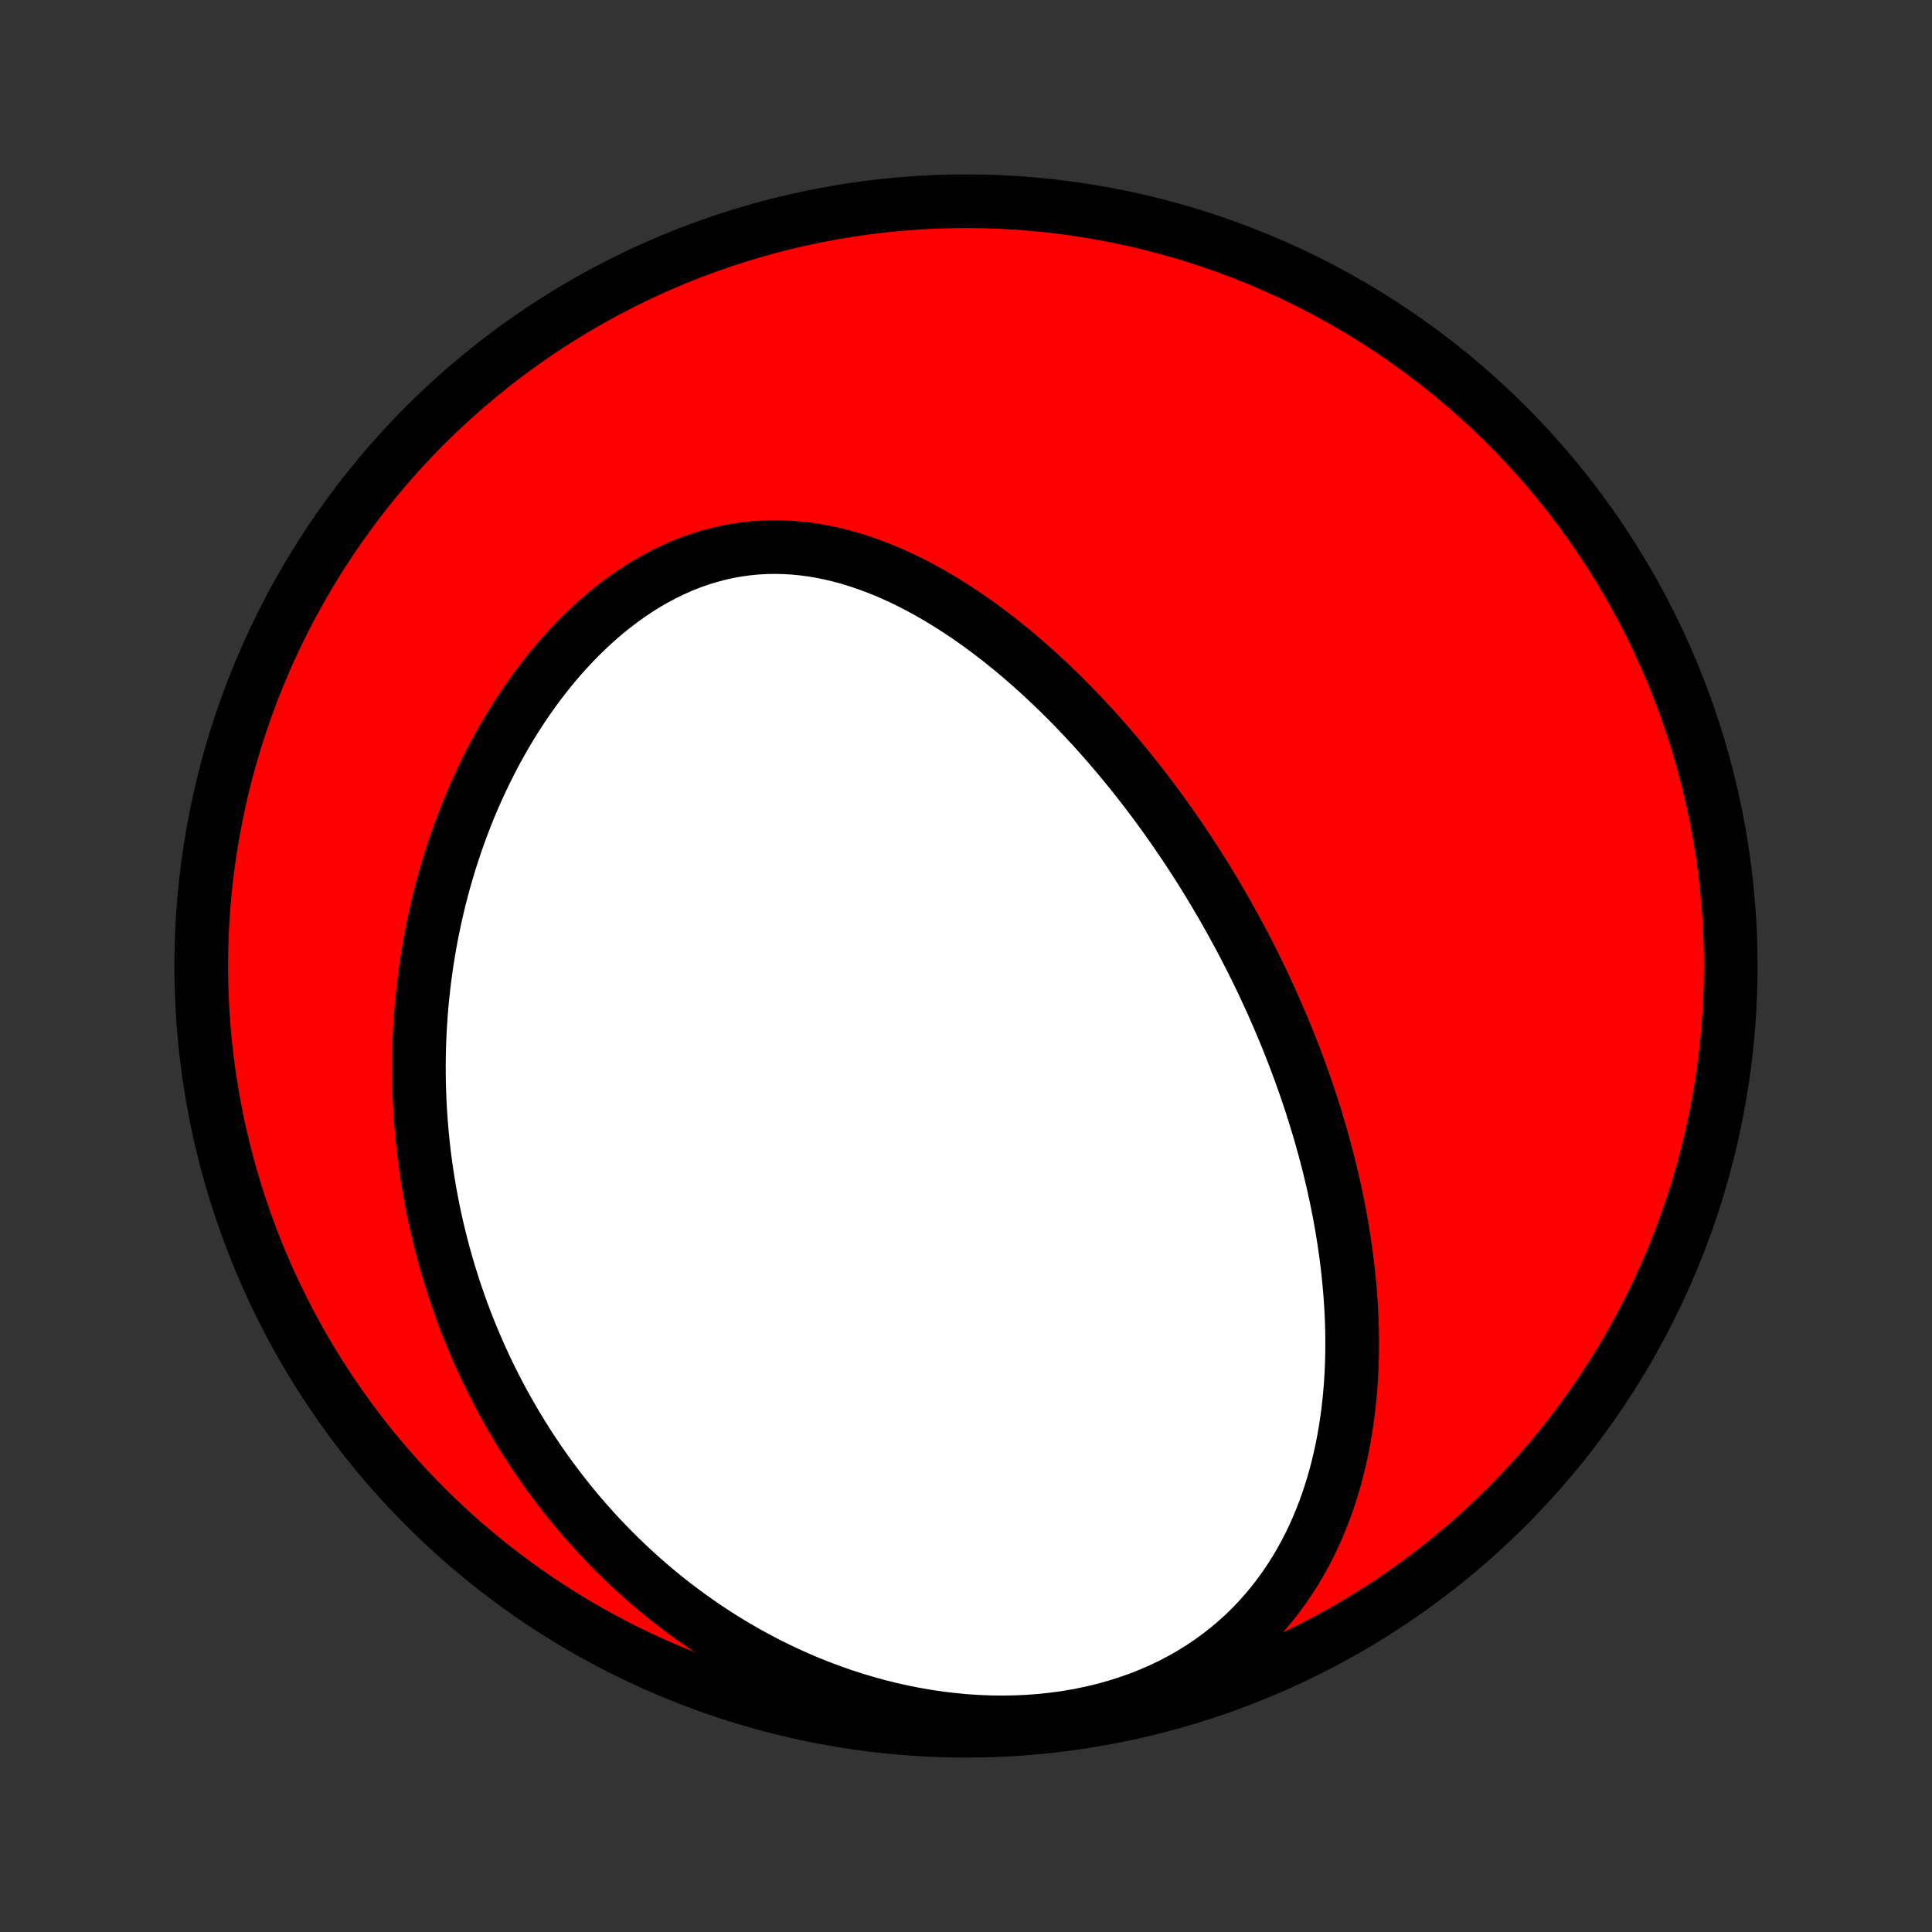 <?xml version="1.0" encoding="utf-8" standalone="no"?>
<!DOCTYPE svg PUBLIC "-//W3C//DTD SVG 1.1//EN"
  "http://www.w3.org/Graphics/SVG/1.1/DTD/svg11.dtd">
<!-- Created with matplotlib (http://matplotlib.org/) -->
<svg height="72pt" version="1.1" viewBox="0 0 72 72" width="72pt" xmlns="http://www.w3.org/2000/svg" xmlns:xlink="http://www.w3.org/1999/xlink">
 <rect x="0" y="0" width="72" height="72" fill="#333333" stroke="none"/>
 <defs>
  <style type="text/css">
*{stroke-linecap:butt;stroke-linejoin:round;}
  </style>
 </defs>
 <g id="figure_1">
  <g id="patch_1">
   <path d="
M0 72
L72 72
L72 0
L0 0
z
" style="fill:none;"/>
  </g>
  <g id="axes_1">
   <g id="PatchCollection_1">
    <defs>
     <path d="
M36 -7.5
C43.558 -7.5 50.808 -10.503 56.153 -15.848
C61.497 -21.192 64.5 -28.442 64.5 -36
C64.5 -43.558 61.497 -50.808 56.153 -56.153
C50.808 -61.497 43.558 -64.5 36 -64.5
C28.442 -64.5 21.192 -61.497 15.848 -56.153
C10.503 -50.808 7.5 -43.558 7.5 -36
C7.5 -28.442 10.503 -21.192 15.848 -15.848
C21.192 -10.503 28.442 -7.5 36 -7.5
z
" id="C0_0_a811fe30f3"/>
     <path d="
M47.472 -34.476
L47.365 -34.716
L47.255 -34.956
L47.145 -35.195
L47.032 -35.434
L46.917 -35.672
L46.801 -35.91
L46.683 -36.148
L46.563 -36.385
L46.441 -36.622
L46.318 -36.859
L46.193 -37.095
L46.065 -37.331
L45.936 -37.567
L45.805 -37.803
L45.672 -38.039
L45.537 -38.275
L45.399 -38.511
L45.26 -38.746
L45.118 -38.982
L44.975 -39.217
L44.829 -39.453
L44.681 -39.688
L44.53 -39.924
L44.377 -40.16
L44.222 -40.395
L44.064 -40.631
L43.904 -40.867
L43.741 -41.102
L43.576 -41.338
L43.408 -41.574
L43.237 -41.81
L43.064 -42.046
L42.888 -42.282
L42.709 -42.518
L42.526 -42.754
L42.342 -42.99
L42.154 -43.225
L41.962 -43.461
L41.768 -43.696
L41.571 -43.931
L41.37 -44.166
L41.166 -44.401
L40.959 -44.635
L40.748 -44.869
L40.533 -45.102
L40.316 -45.334
L40.094 -45.566
L39.869 -45.797
L39.641 -46.026
L39.408 -46.255
L39.172 -46.482
L38.931 -46.708
L38.688 -46.933
L38.44 -47.156
L38.188 -47.377
L37.932 -47.595
L37.672 -47.812
L37.408 -48.026
L37.14 -48.237
L36.868 -48.445
L36.592 -48.65
L36.311 -48.852
L36.027 -49.049
L35.739 -49.242
L35.446 -49.431
L35.15 -49.615
L34.849 -49.794
L34.545 -49.967
L34.236 -50.134
L33.924 -50.295
L33.608 -50.449
L33.289 -50.596
L32.966 -50.734
L32.64 -50.865
L32.31 -50.986
L31.977 -51.099
L31.642 -51.202
L31.303 -51.294
L30.962 -51.376
L30.619 -51.446
L30.274 -51.505
L29.927 -51.551
L29.578 -51.585
L29.228 -51.605
L28.878 -51.613
L28.526 -51.606
L28.175 -51.586
L27.824 -51.551
L27.473 -51.502
L27.123 -51.439
L26.775 -51.361
L26.428 -51.268
L26.083 -51.161
L25.741 -51.041
L25.402 -50.906
L25.066 -50.757
L24.734 -50.595
L24.405 -50.42
L24.081 -50.233
L23.762 -50.033
L23.448 -49.822
L23.139 -49.6
L22.835 -49.368
L22.537 -49.125
L22.246 -48.874
L21.96 -48.613
L21.68 -48.344
L21.407 -48.067
L21.141 -47.783
L20.881 -47.493
L20.628 -47.196
L20.382 -46.894
L20.143 -46.586
L19.91 -46.273
L19.685 -45.956
L19.467 -45.636
L19.255 -45.311
L19.05 -44.984
L18.852 -44.653
L18.662 -44.321
L18.477 -43.986
L18.3 -43.649
L18.129 -43.31
L17.965 -42.971
L17.807 -42.63
L17.655 -42.289
L17.51 -41.947
L17.371 -41.604
L17.238 -41.261
L17.112 -40.918
L16.991 -40.575
L16.876 -40.233
L16.766 -39.891
L16.663 -39.549
L16.564 -39.208
L16.472 -38.868
L16.384 -38.529
L16.302 -38.19
L16.225 -37.853
L16.153 -37.516
L16.085 -37.181
L16.023 -36.846
L15.966 -36.513
L15.912 -36.182
L15.864 -35.851
L15.82 -35.522
L15.781 -35.194
L15.745 -34.867
L15.714 -34.542
L15.688 -34.218
L15.665 -33.895
L15.646 -33.574
L15.632 -33.255
L15.621 -32.936
L15.614 -32.619
L15.611 -32.303
L15.612 -31.989
L15.616 -31.676
L15.624 -31.364
L15.636 -31.053
L15.651 -30.744
L15.67 -30.436
L15.692 -30.129
L15.718 -29.823
L15.747 -29.519
L15.779 -29.215
L15.815 -28.913
L15.855 -28.612
L15.897 -28.312
L15.944 -28.012
L15.993 -27.714
L16.046 -27.417
L16.102 -27.121
L16.161 -26.826
L16.224 -26.531
L16.29 -26.238
L16.36 -25.945
L16.433 -25.653
L16.509 -25.362
L16.588 -25.072
L16.671 -24.782
L16.758 -24.493
L16.848 -24.205
L16.941 -23.917
L17.038 -23.63
L17.138 -23.344
L17.242 -23.058
L17.35 -22.773
L17.461 -22.488
L17.576 -22.204
L17.695 -21.92
L17.817 -21.637
L17.944 -21.355
L18.074 -21.073
L18.208 -20.791
L18.346 -20.511
L18.489 -20.23
L18.636 -19.95
L18.786 -19.671
L18.942 -19.392
L19.101 -19.114
L19.265 -18.836
L19.434 -18.559
L19.607 -18.282
L19.785 -18.006
L19.968 -17.731
L20.155 -17.456
L20.348 -17.183
L20.546 -16.91
L20.749 -16.638
L20.957 -16.367
L21.171 -16.096
L21.39 -15.827
L21.614 -15.559
L21.845 -15.293
L22.081 -15.027
L22.323 -14.763
L22.572 -14.501
L22.826 -14.24
L23.087 -13.981
L23.354 -13.723
L23.627 -13.468
L23.907 -13.216
L24.194 -12.965
L24.487 -12.717
L24.787 -12.472
L25.094 -12.23
L25.409 -11.991
L25.73 -11.755
L26.058 -11.523
L26.394 -11.295
L26.736 -11.07
L27.086 -10.851
L27.444 -10.636
L27.808 -10.426
L28.18 -10.221
L28.559 -10.022
L28.946 -9.829
L29.339 -9.642
L29.74 -9.462
L30.147 -9.289
L30.562 -9.123
L30.983 -8.966
L31.41 -8.816
L31.843 -8.675
L32.283 -8.544
L32.728 -8.421
L33.178 -8.309
L33.634 -8.207
L34.093 -8.116
L34.557 -8.036
L35.024 -7.967
L35.494 -7.911
L35.967 -7.866
L36.441 -7.835
L36.916 -7.816
L37.392 -7.811
L37.867 -7.82
L38.341 -7.842
L38.812 -7.878
L39.281 -7.929
L39.747 -7.993
L40.207 -8.072
L40.662 -8.166
L41.111 -8.273
L41.553 -8.395
L41.987 -8.53
L42.412 -8.679
L42.828 -8.842
L43.233 -9.017
L43.628 -9.205
L44.012 -9.405
L44.384 -9.617
L44.744 -9.839
L45.092 -10.072
L45.427 -10.316
L45.75 -10.568
L46.059 -10.829
L46.356 -11.098
L46.64 -11.375
L46.911 -11.659
L47.169 -11.949
L47.415 -12.245
L47.648 -12.546
L47.87 -12.851
L48.079 -13.161
L48.278 -13.474
L48.464 -13.791
L48.64 -14.11
L48.806 -14.432
L48.961 -14.756
L49.106 -15.081
L49.241 -15.408
L49.368 -15.735
L49.485 -16.063
L49.593 -16.392
L49.694 -16.721
L49.786 -17.049
L49.87 -17.377
L49.947 -17.705
L50.017 -18.032
L50.081 -18.358
L50.137 -18.684
L50.187 -19.008
L50.231 -19.33
L50.269 -19.652
L50.302 -19.972
L50.329 -20.29
L50.351 -20.607
L50.368 -20.922
L50.38 -21.235
L50.388 -21.546
L50.391 -21.856
L50.39 -22.163
L50.385 -22.469
L50.376 -22.773
L50.363 -23.075
L50.346 -23.375
L50.326 -23.672
L50.303 -23.968
L50.276 -24.262
L50.246 -24.554
L50.214 -24.844
L50.178 -25.132
L50.139 -25.418
L50.098 -25.702
L50.054 -25.985
L50.008 -26.265
L49.959 -26.544
L49.908 -26.821
L49.854 -27.096
L49.798 -27.369
L49.74 -27.641
L49.68 -27.91
L49.617 -28.179
L49.553 -28.446
L49.487 -28.711
L49.418 -28.974
L49.348 -29.237
L49.276 -29.497
L49.202 -29.757
L49.126 -30.015
L49.049 -30.271
L48.969 -30.527
L48.888 -30.781
L48.806 -31.034
L48.721 -31.286
L48.635 -31.537
L48.547 -31.787
L48.458 -32.035
L48.367 -32.283
L48.274 -32.53
L48.179 -32.776
L48.083 -33.021
L47.986 -33.265
L47.886 -33.509
L47.785 -33.751
L47.683 -33.993
z
" id="C0_1_14848b0716"/>
    </defs>
    <g clip-path="url(#p1bffca34e9)">
     <use style="fill:#ff0000;stroke:#000000;stroke-width:2.0;" x="0.0" xlink:href="#C0_0_a811fe30f3" y="72.0"/>
    </g>
    <g clip-path="url(#p1bffca34e9)">
     <use style="fill:#ffffff;stroke:#000000;stroke-width:2.0;" x="0.0" xlink:href="#C0_1_14848b0716" y="72.0"/>
    </g>
   </g>
  </g>
 </g>
 <defs>
  <clipPath id="p1bffca34e9">
   <rect height="72.0" width="72.0" x="0.0" y="0.0"/>
  </clipPath>
 </defs>
</svg>
